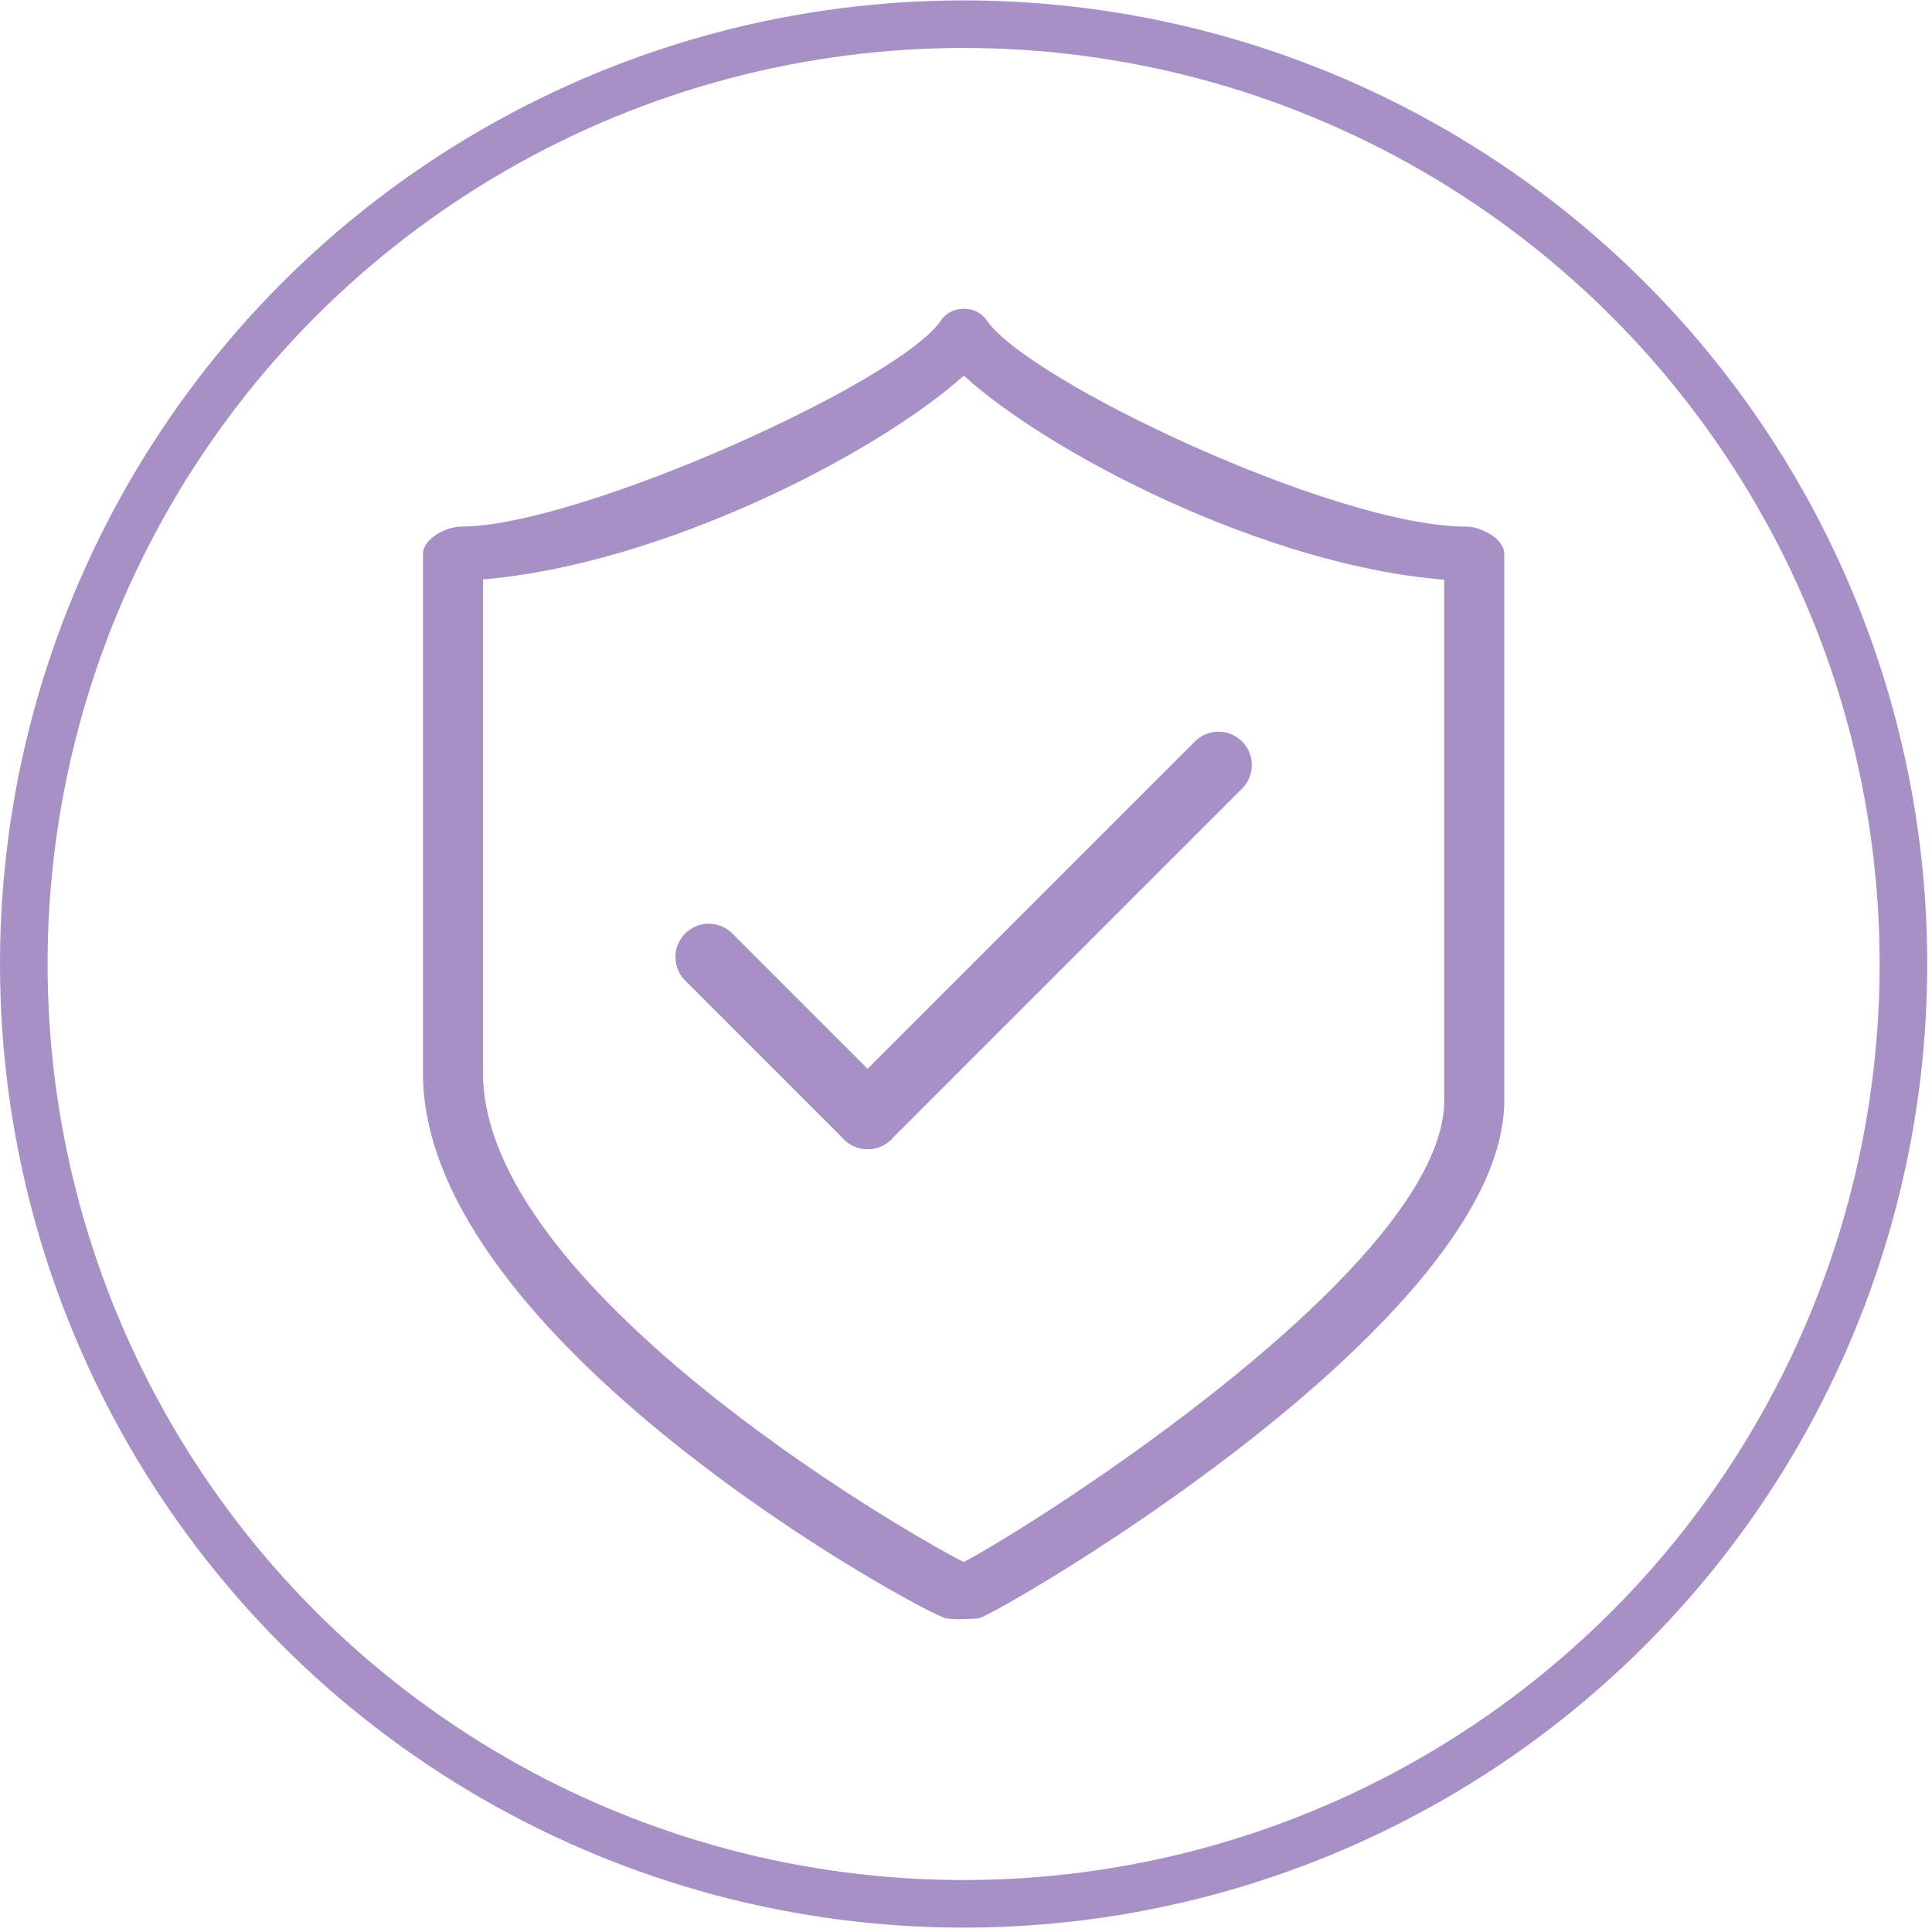 <svg width="203" height="203" viewBox="0 0 203 203" fill="none" xmlns="http://www.w3.org/2000/svg">
<circle cx="101.25" cy="101.291" r="98.75" stroke="#A790C6" stroke-width="5"/>
<path d="M103.668 33.643C102.601 32.046 99.956 32.046 98.889 33.643C94.566 40.125 60.783 55.331 48.443 55.331C46.858 55.331 44.441 56.619 44.441 58.203V112.753C44.441 140.823 96.459 169.215 99.344 170.029C99.596 170.098 100.423 170.136 100.688 170.136C100.953 170.136 102.626 170.098 102.879 170.029C105.271 169.353 158.059 138.853 158.059 115.625V58.203C158.059 56.619 155.642 55.331 154.057 55.331C140.227 55.331 107.865 39.93 103.668 33.643ZM151.747 115.625C151.747 132.958 108.591 160.302 101.256 164.127C94.092 160.479 50.753 135.072 50.753 112.753V60.886C69.689 59.264 92.16 47.649 101.269 39.469C110.156 47.561 132.811 59.403 151.747 60.911V115.625Z" fill="#A790C6"/>
<line x1="74.47" y1="100.557" x2="91.163" y2="117.25" stroke="#A790C6" stroke-width="7" stroke-linecap="round"/>
<line x1="91.163" y1="117.25" x2="128.032" y2="80.381" stroke="#A790C6" stroke-width="7" stroke-linecap="round"/>
</svg>
